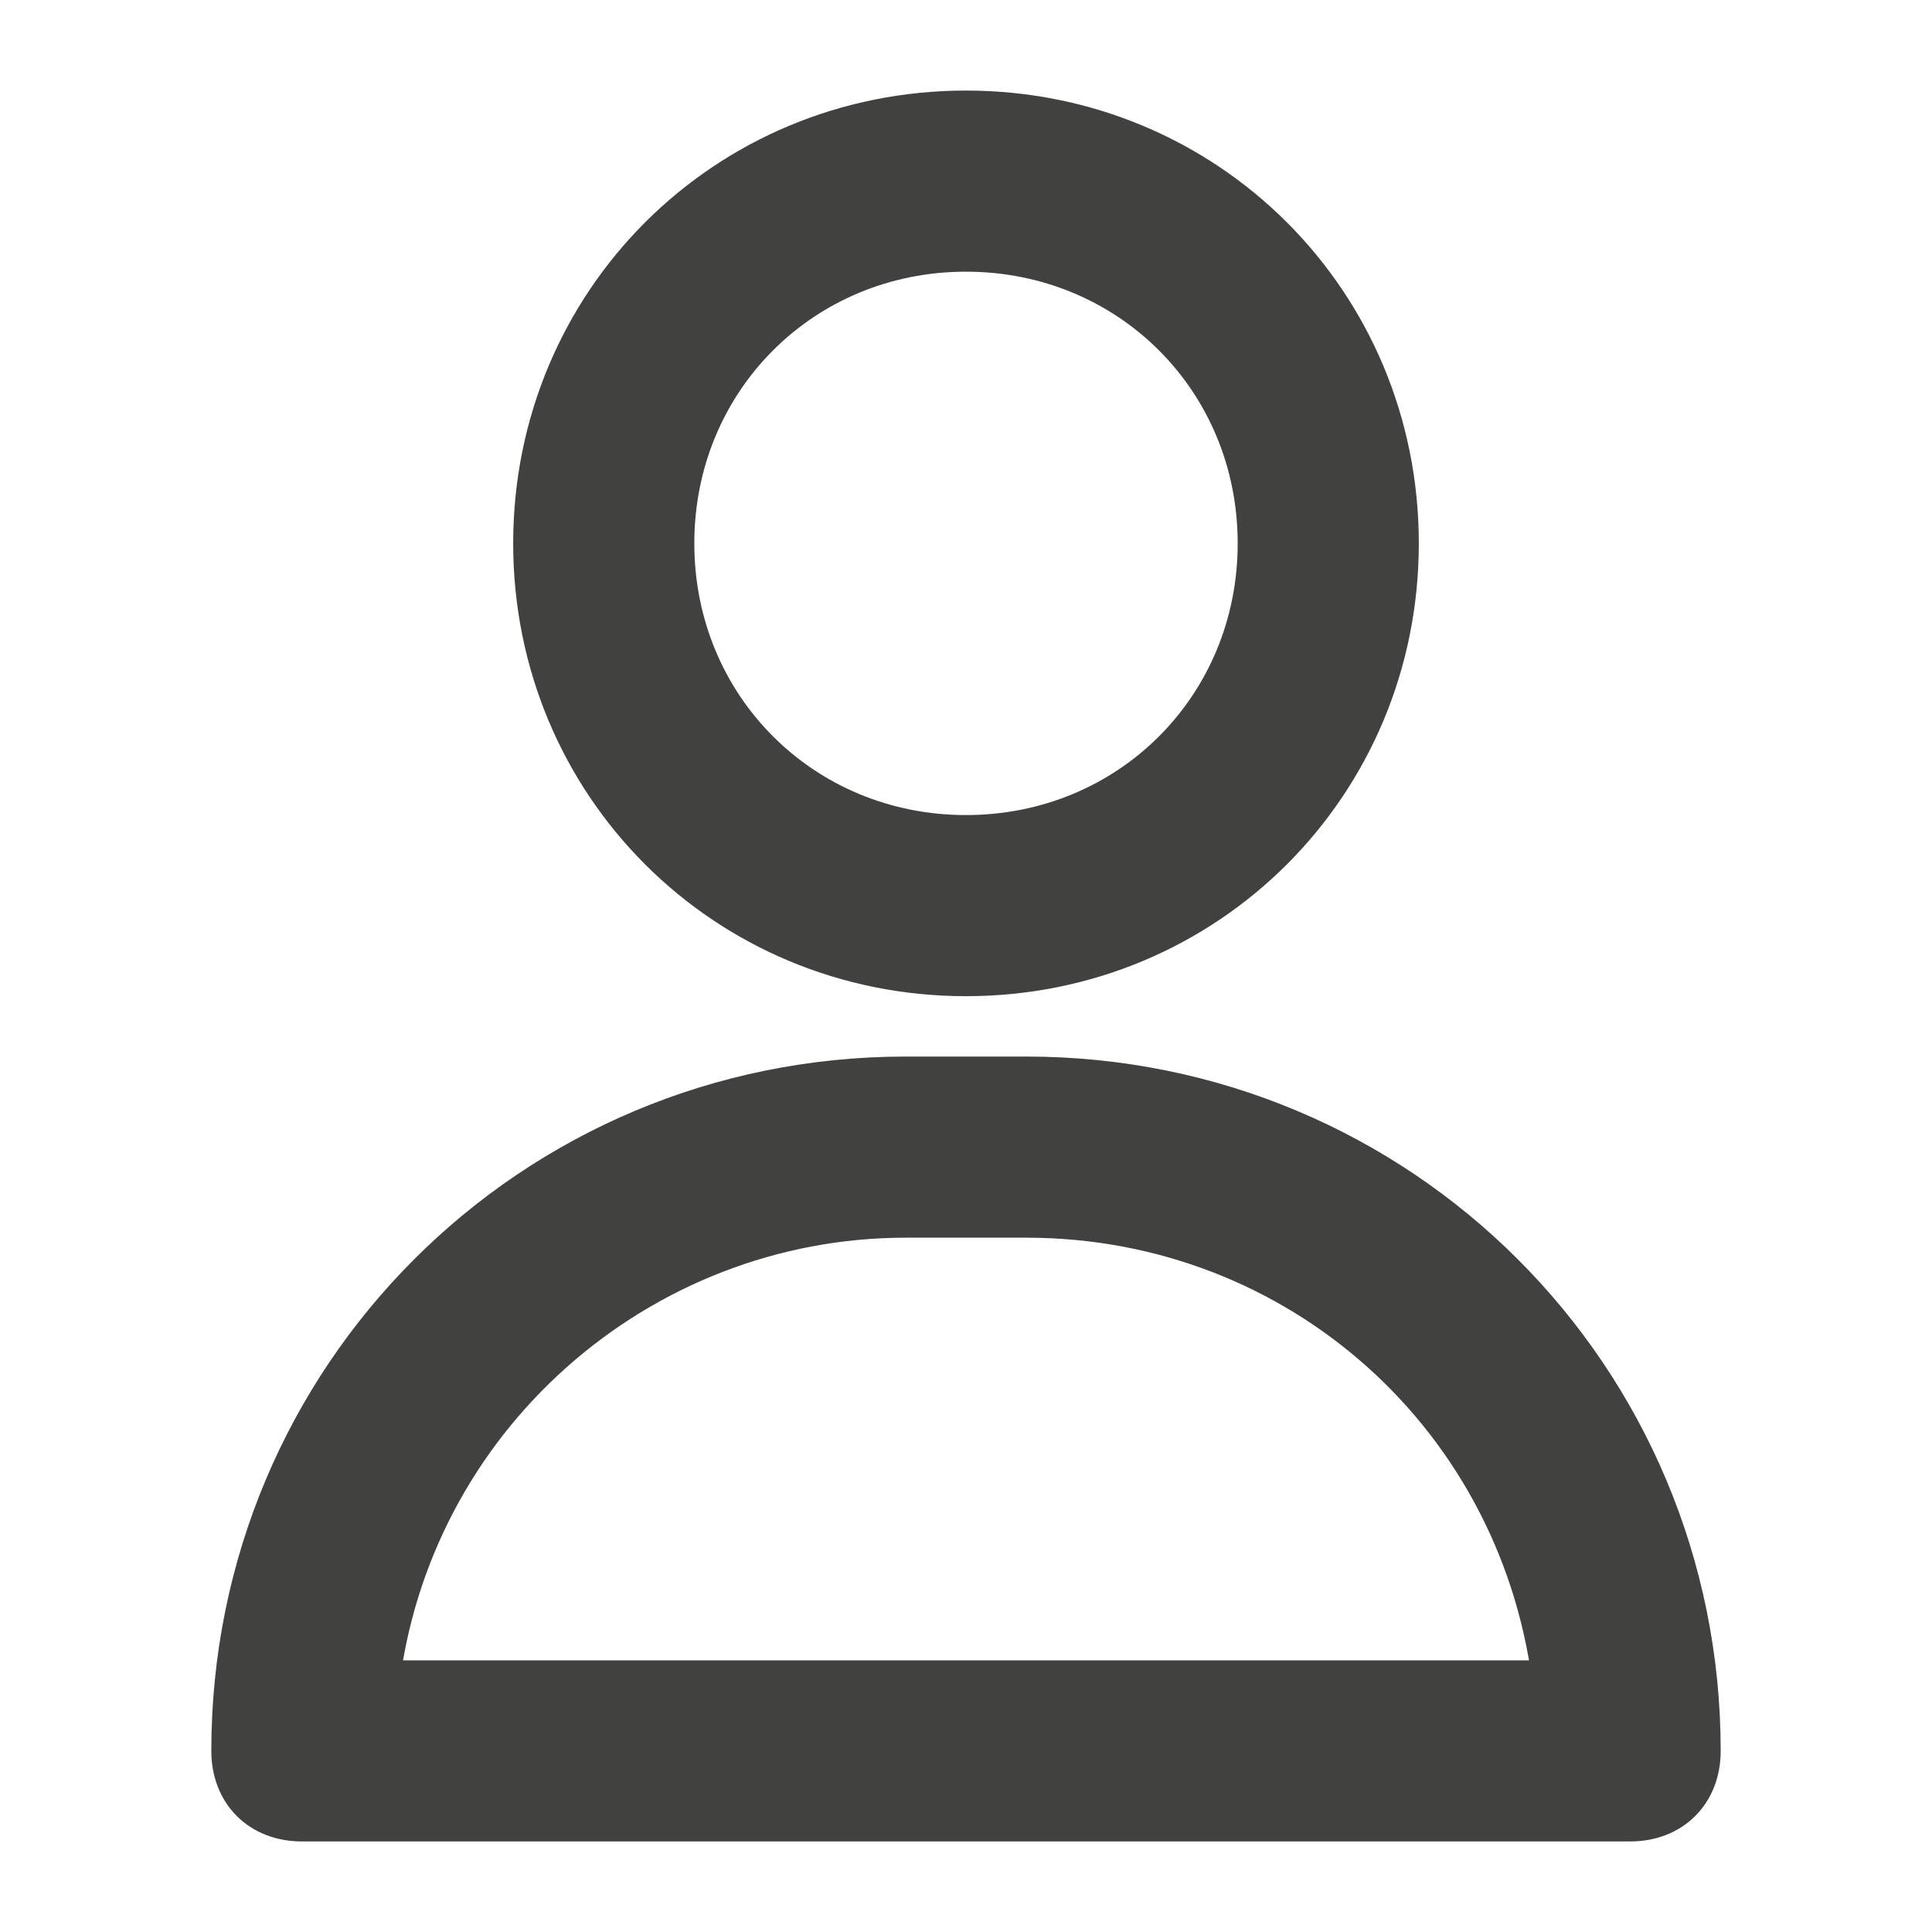 <?xml version="1.0" encoding="utf-8"?>
<!-- Generator: Adobe Illustrator 23.0.6, SVG Export Plug-In . SVG Version: 6.00 Build 0)  -->
<svg version="1.1" id="Capa_1" xmlns="http://www.w3.org/2000/svg" xmlns:xlink="http://www.w3.org/1999/xlink" x="0px" y="0px"
	 viewBox="0 0 32 32" style="enable-background:new 0 0 32 32;" xml:space="preserve">
<style type="text/css">
	.st0{fill:#41423F;stroke:#41423F;stroke-miterlimit:10;}
</style>
<title></title>
<g id="about">
	<path class="st0" d="M16,16c3.9,0,7-3.1,7-7s-3.1-7-7-7S9,5.1,9,9S12.1,16,16,16z M16,4c2.8,0,5,2.2,5,5s-2.2,5-5,5s-5-2.2-5-5
		S13.2,4,16,4z"/>
	<path class="st0" d="M17,18h-2C8.9,18,4,22.9,4,29c0,0.6,0.4,1,1,1h22c0.6,0,1-0.4,1-1C28,22.9,23.1,18,17,18z M6.1,28
		c0.5-4.6,4.4-8,8.9-8h2c4.6,0,8.4,3.4,8.9,8H6.1z"/>
</g>
</svg>
